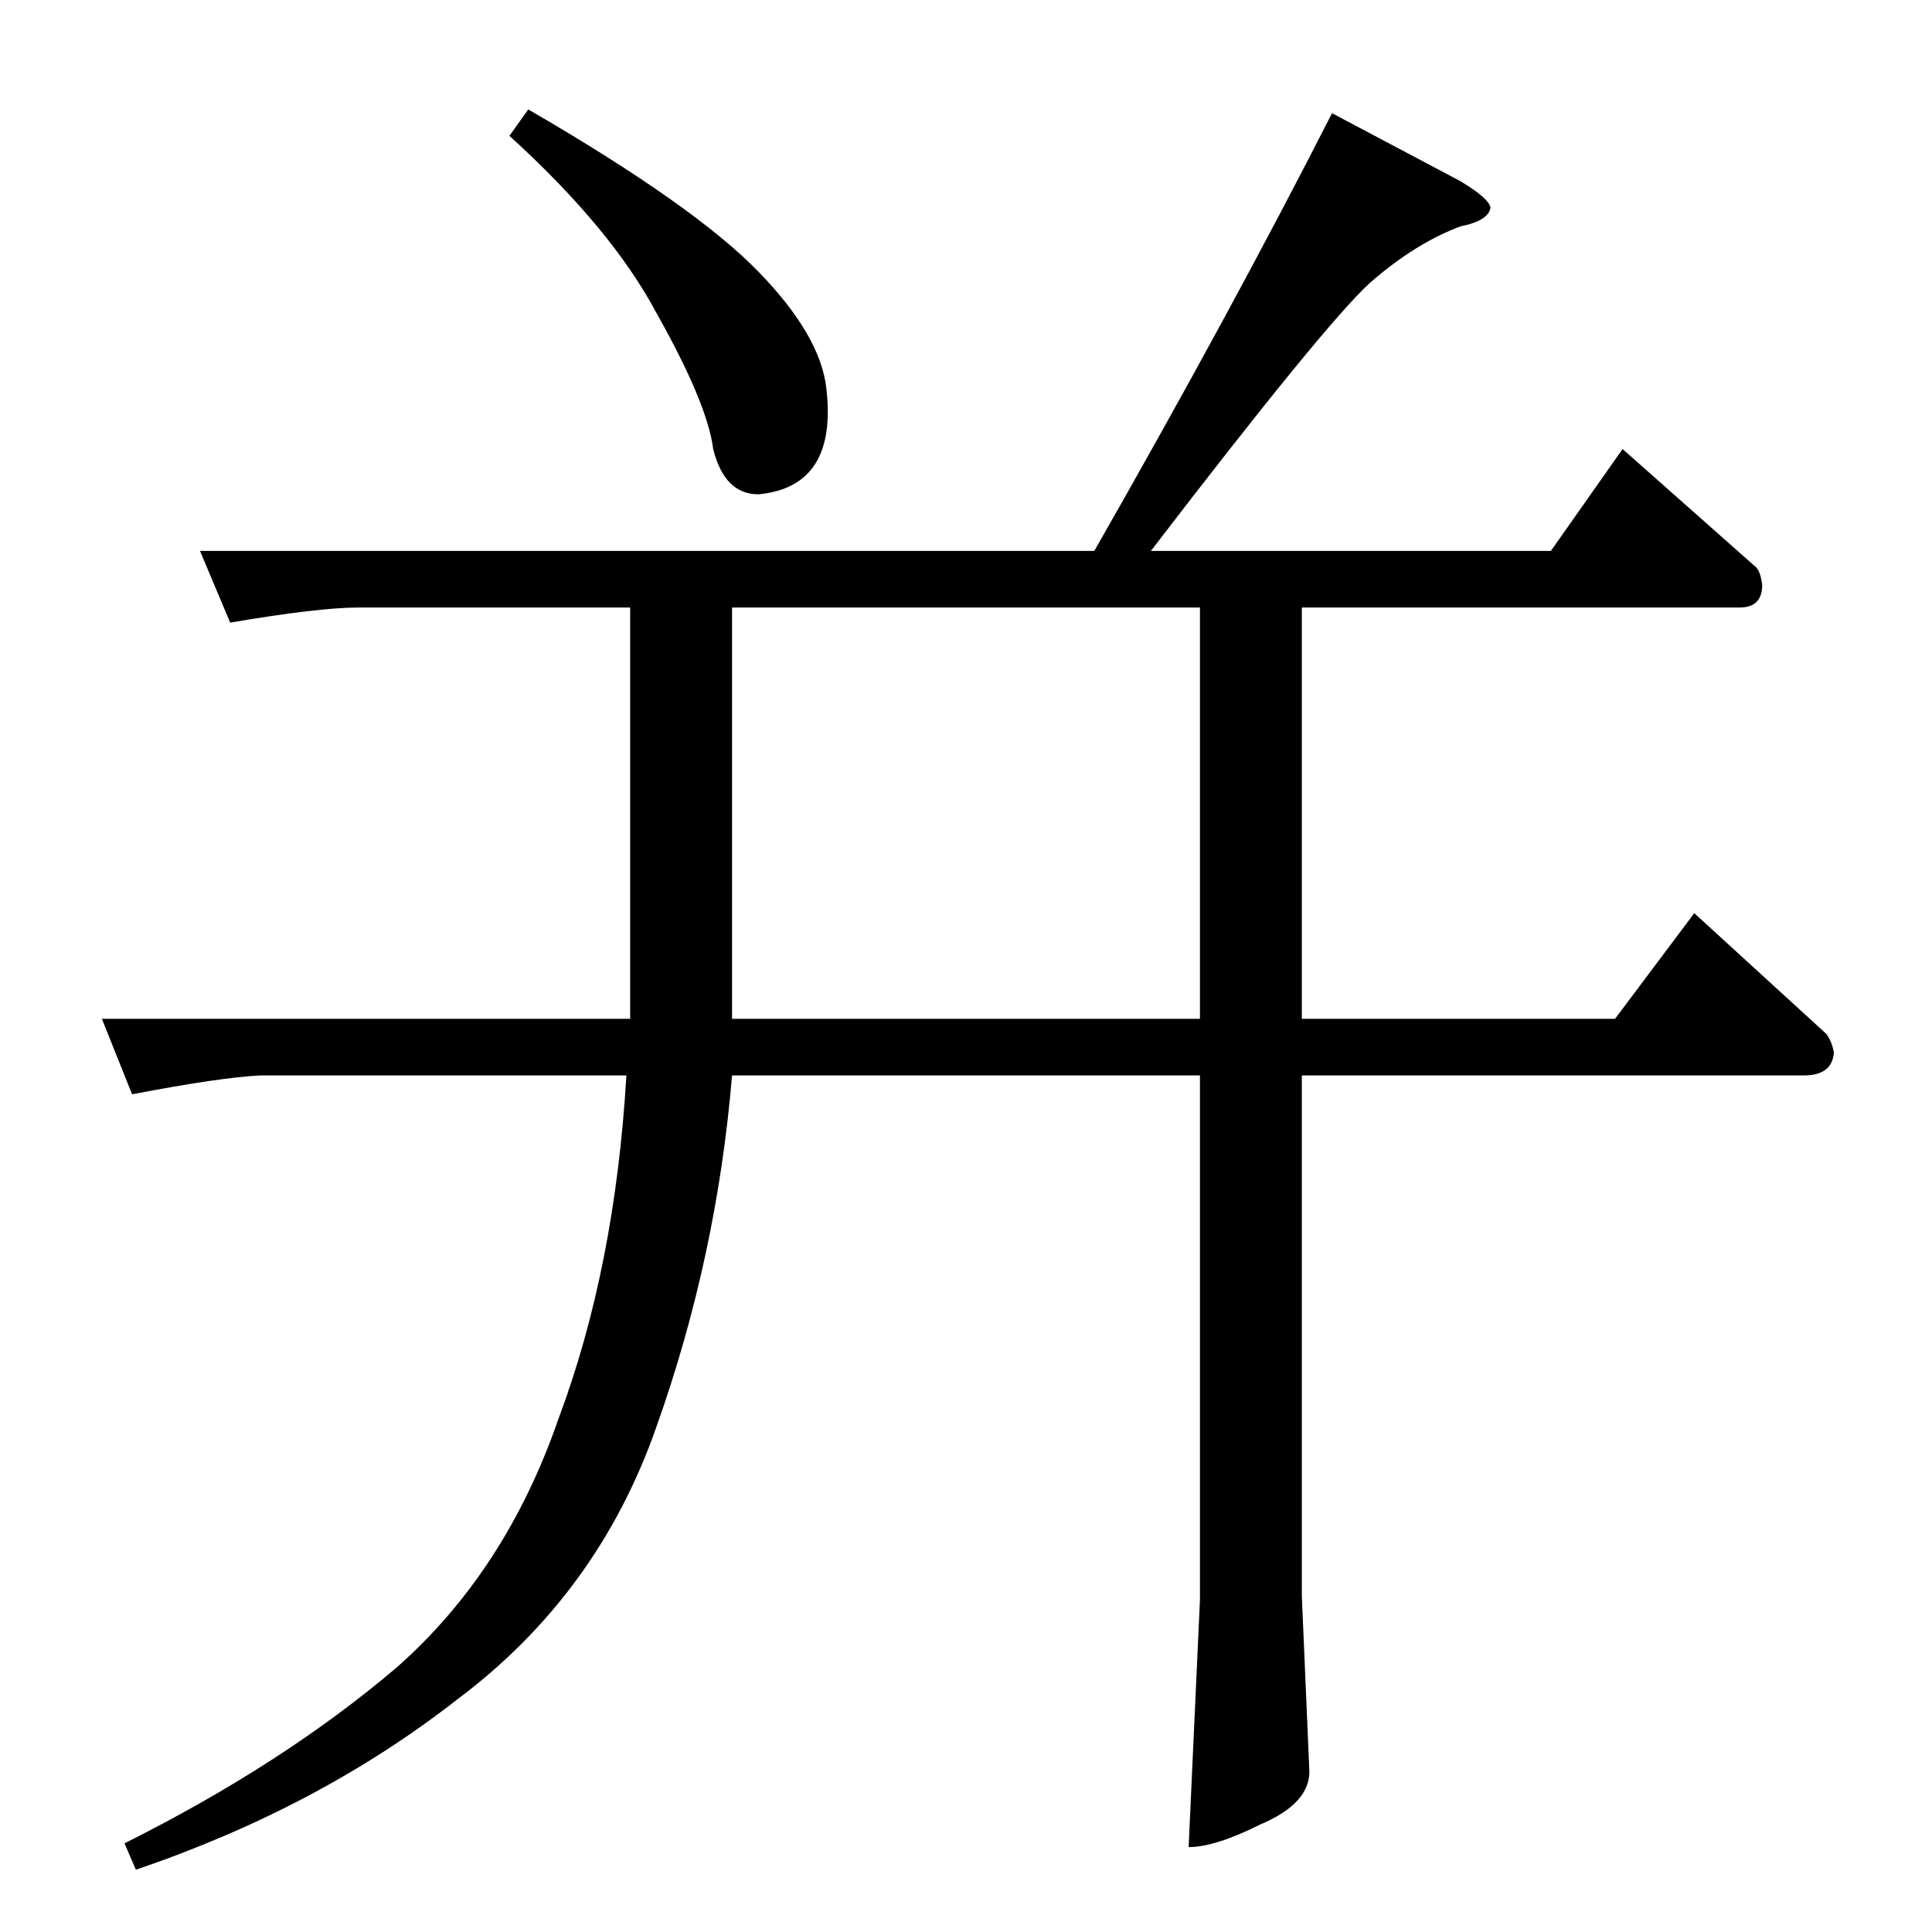 <?xml version="1.0" standalone="no"?>
<!DOCTYPE svg PUBLIC "-//W3C//DTD SVG 1.1//EN" "http://www.w3.org/Graphics/SVG/1.1/DTD/svg11.dtd" >
<svg xmlns="http://www.w3.org/2000/svg" xmlns:xlink="http://www.w3.org/1999/xlink" version="1.1" viewBox="0 -205 1024 1024">
  <g transform="matrix(1 0 0 -1 0 819)">
   <path fill="currentColor"
d="M280 966q88 -51 122 -86q33 -34 36 -62q3 -26 -6 -40t-30 -16q-18 0 -24 24q-3 24 -30 72q-24 45 -78 94l10 14v0v0zM706 964l68 -36q15 -9 16 -14q-1 -7 -16 -10q-24 -9 -48 -30q-24 -22 -116 -142h212l38 54l70 -62q3 -2 4 -10q0 -12 -12 -12h-232v-218h166l42 56
l70 -64q3 -4 4 -10q-1 -12 -16 -12h-266v-276l4 -93q0 -17 -26 -28q-24 -12 -38 -12l6 131v278h-248q-8 -96 -40 -186q-31 -89 -106 -145q-73 -57 -170 -90l-6 14q84 42 144 93q58 51 86 132q30 80 36 182h-194q-21 -1 -68 -10l-16 40h280v218h-144q-21 0 -68 -8l-16 38h474
q72 126 126 232v0v0v0zM636 484v218h-248v-218h248v0v0z" />
  </g>

</svg>
